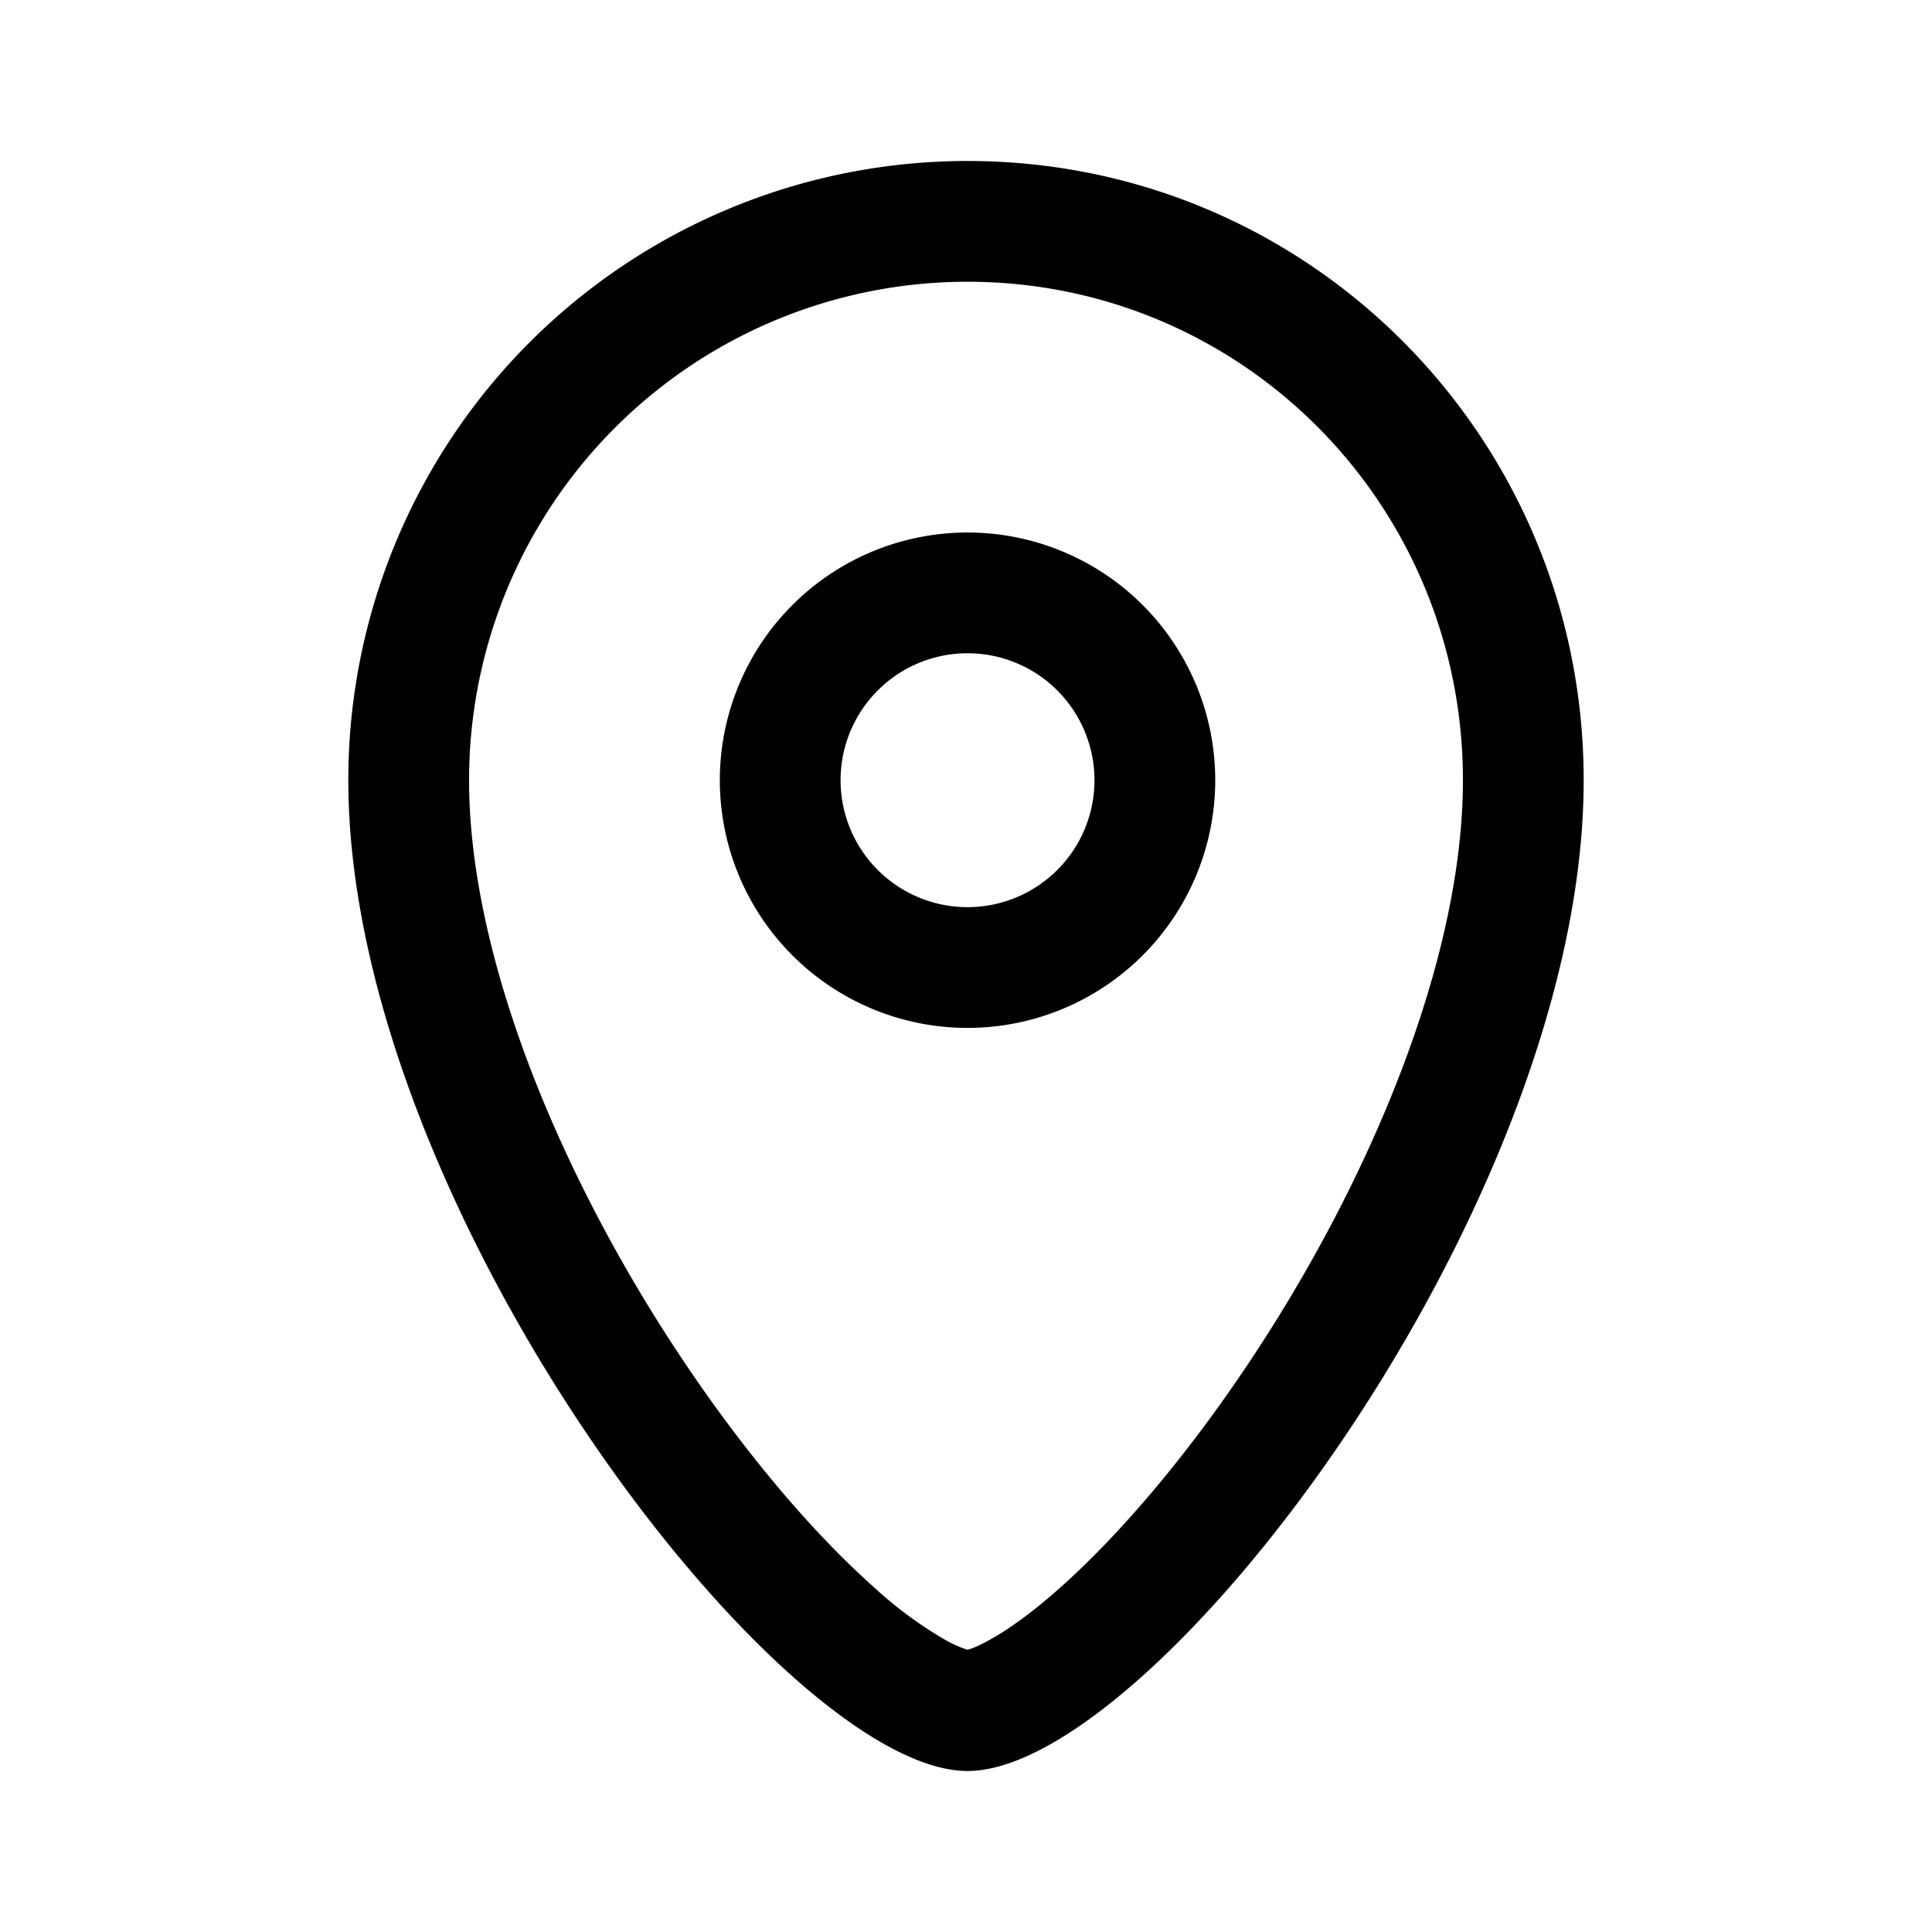 <svg xmlns="http://www.w3.org/2000/svg" width="24" height="24" viewBox="0 0 24 24"><path fill="currentColor" fill-rule="evenodd" d="M18.173 9.692c0 2.227-1.157 5.007-2.706 7.307-.76 1.129-1.566 2.069-2.279 2.707-.357.32-.662.538-.9.668-.143.08-.23.11-.269.12a1.4 1.4 0 01-.272-.12 5 5 0 01-.905-.67c-.717-.64-1.527-1.58-2.292-2.709-1.559-2.3-2.723-5.079-2.723-7.303A6.19 6.19 0 0112.019 3.5c3.41 0 6.154 2.763 6.154 6.192m1.5 0C19.673 15 14.327 22 12.019 22S4.327 15 4.327 9.692A7.69 7.69 0 0112.019 2c4.249 0 7.654 3.444 7.654 7.692m-6.077 0a1.577 1.577 0 11-3.154 0 1.577 1.577 0 013.154 0m1.5 0a3.077 3.077 0 11-6.154 0 3.077 3.077 0 016.154 0" clip-rule="evenodd"/></svg>